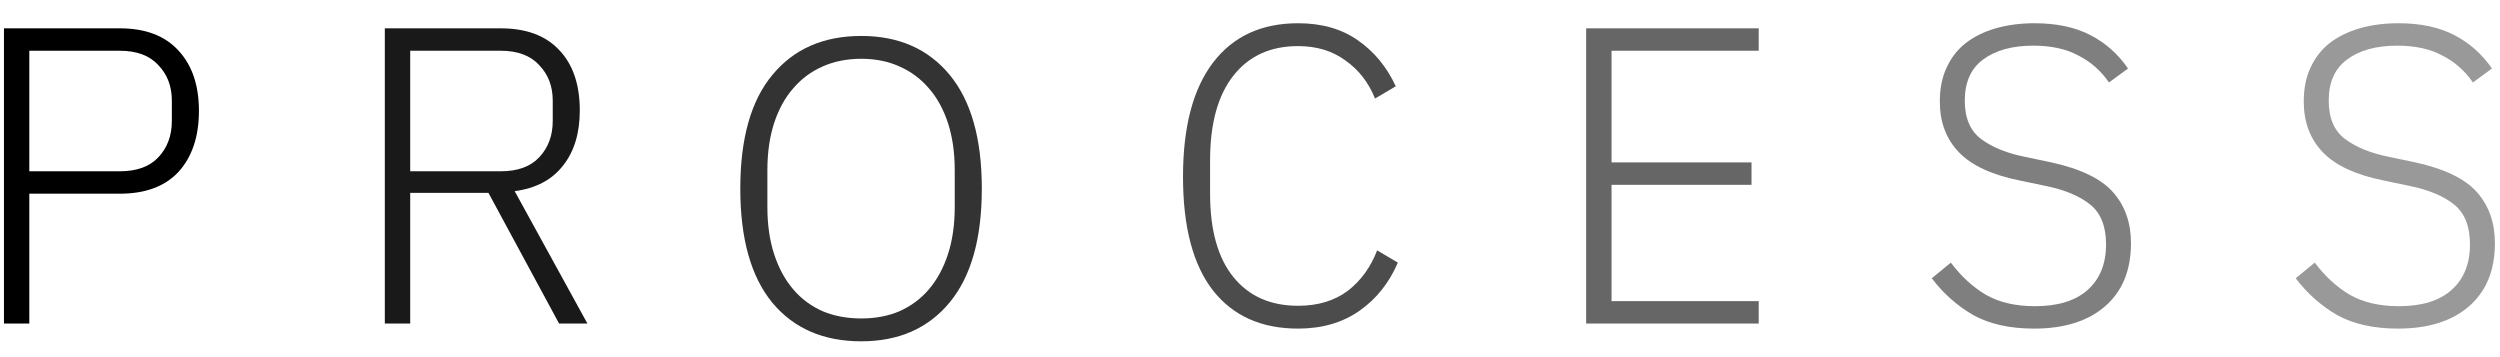 <svg width="84" height="12" viewBox="0 0 84 12" fill="none" xmlns="http://www.w3.org/2000/svg">
<path d="M0.133 10.871V0.952H4.027C4.889 0.952 5.547 1.203 6.002 1.705C6.457 2.198 6.684 2.87 6.684 3.723C6.684 4.585 6.457 5.267 6.002 5.769C5.547 6.262 4.889 6.508 4.027 6.508H0.985V10.871H0.133ZM0.985 5.755H4.027C4.595 5.755 5.026 5.599 5.32 5.286C5.623 4.964 5.774 4.557 5.774 4.064V3.382C5.774 2.899 5.623 2.501 5.32 2.188C5.026 1.866 4.595 1.705 4.027 1.705H0.985V5.755Z" fill="black"/>
<path d="M13.783 10.871H12.93V0.952H16.824C17.676 0.952 18.33 1.193 18.785 1.677C19.249 2.16 19.481 2.837 19.481 3.709C19.481 4.476 19.292 5.097 18.913 5.57C18.543 6.044 18.003 6.328 17.293 6.423L19.737 10.871H18.785L16.412 6.48H13.783V10.871ZM16.824 5.755C17.392 5.755 17.823 5.599 18.117 5.286C18.42 4.964 18.572 4.557 18.572 4.064V3.382C18.572 2.899 18.42 2.501 18.117 2.188C17.823 1.866 17.392 1.705 16.824 1.705H13.783V5.755H16.824Z" fill="black" fill-opacity="0.9"/>
<path d="M28.939 11.468C27.669 11.468 26.674 11.037 25.954 10.175C25.234 9.303 24.874 8.024 24.874 6.338C24.874 4.651 25.234 3.377 25.954 2.515C26.674 1.644 27.669 1.208 28.939 1.208C30.198 1.208 31.189 1.644 31.909 2.515C32.629 3.387 32.989 4.661 32.989 6.338C32.989 8.015 32.629 9.289 31.909 10.161C31.189 11.032 30.198 11.468 28.939 11.468ZM28.939 10.7C29.412 10.7 29.838 10.62 30.218 10.459C30.606 10.288 30.938 10.042 31.212 9.72C31.487 9.398 31.7 9.005 31.852 8.54C32.003 8.076 32.079 7.55 32.079 6.963V5.713C32.079 5.125 32.003 4.599 31.852 4.135C31.7 3.671 31.487 3.283 31.212 2.97C30.938 2.648 30.606 2.401 30.218 2.231C29.838 2.06 29.412 1.975 28.939 1.975C28.465 1.975 28.034 2.06 27.645 2.231C27.257 2.401 26.925 2.648 26.651 2.97C26.376 3.283 26.163 3.671 26.011 4.135C25.86 4.599 25.784 5.125 25.784 5.713V6.963C25.784 7.55 25.86 8.076 26.011 8.54C26.163 9.005 26.376 9.398 26.651 9.72C26.925 10.042 27.257 10.288 27.645 10.459C28.034 10.62 28.465 10.7 28.939 10.7Z" fill="black" fill-opacity="0.8"/>
<path d="M43.615 11.041C42.383 11.041 41.431 10.615 40.758 9.762C40.086 8.9 39.749 7.626 39.749 5.94C39.749 4.263 40.086 2.984 40.758 2.103C41.431 1.222 42.383 0.781 43.615 0.781C44.411 0.781 45.078 0.971 45.618 1.35C46.168 1.729 46.594 2.245 46.898 2.899L46.201 3.311C45.983 2.771 45.652 2.344 45.206 2.032C44.771 1.71 44.24 1.549 43.615 1.549C42.686 1.549 41.962 1.88 41.441 2.543C40.919 3.207 40.659 4.154 40.659 5.386V6.508C40.659 7.73 40.919 8.663 41.441 9.308C41.962 9.952 42.686 10.274 43.615 10.274C44.278 10.274 44.832 10.108 45.278 9.777C45.723 9.436 46.054 8.981 46.272 8.412L46.968 8.824C46.675 9.507 46.244 10.047 45.675 10.444C45.107 10.842 44.42 11.041 43.615 11.041Z" fill="black" fill-opacity="0.7"/>
<path d="M53.295 10.871V0.952H59.093V1.705H54.148V5.457H58.851V6.21H54.148V10.118H59.093V10.871H53.295Z" fill="black" fill-opacity="0.6"/>
<path d="M68.347 11.041C67.532 11.041 66.85 10.89 66.301 10.587C65.761 10.274 65.297 9.862 64.908 9.35L65.548 8.824C65.898 9.289 66.291 9.649 66.727 9.905C67.172 10.16 67.722 10.288 68.376 10.288C69.143 10.288 69.73 10.108 70.138 9.748C70.555 9.379 70.763 8.867 70.763 8.213C70.763 7.607 70.588 7.162 70.237 6.878C69.887 6.593 69.394 6.385 68.759 6.252L67.878 6.068C66.931 5.878 66.244 5.561 65.818 5.115C65.391 4.67 65.178 4.102 65.178 3.41C65.178 2.974 65.254 2.595 65.406 2.273C65.557 1.942 65.77 1.667 66.045 1.449C66.329 1.231 66.666 1.065 67.054 0.952C67.452 0.838 67.888 0.781 68.361 0.781C69.1 0.781 69.726 0.914 70.237 1.179C70.749 1.444 71.17 1.819 71.502 2.302L70.862 2.771C70.588 2.373 70.242 2.07 69.825 1.861C69.418 1.643 68.916 1.534 68.319 1.534C67.608 1.534 67.044 1.691 66.628 2.003C66.22 2.307 66.017 2.766 66.017 3.382C66.017 3.969 66.201 4.4 66.571 4.675C66.94 4.95 67.433 5.149 68.049 5.272L68.93 5.457C69.915 5.674 70.607 6.011 71.005 6.466C71.403 6.92 71.601 7.489 71.601 8.171C71.601 9.08 71.312 9.786 70.735 10.288C70.157 10.79 69.361 11.041 68.347 11.041Z" fill="black" fill-opacity="0.5"/>
<path d="M80.575 11.041C79.76 11.041 79.078 10.89 78.529 10.587C77.989 10.274 77.525 9.862 77.136 9.35L77.776 8.824C78.126 9.289 78.519 9.649 78.955 9.905C79.4 10.16 79.95 10.288 80.604 10.288C81.371 10.288 81.958 10.108 82.366 9.748C82.783 9.379 82.991 8.867 82.991 8.213C82.991 7.607 82.816 7.162 82.465 6.878C82.115 6.593 81.622 6.385 80.987 6.252L80.106 6.068C79.159 5.878 78.472 5.561 78.046 5.115C77.619 4.67 77.406 4.102 77.406 3.41C77.406 2.974 77.482 2.595 77.634 2.273C77.785 1.942 77.998 1.667 78.273 1.449C78.557 1.231 78.894 1.065 79.282 0.952C79.68 0.838 80.116 0.781 80.589 0.781C81.328 0.781 81.954 0.914 82.465 1.179C82.977 1.444 83.398 1.819 83.73 2.302L83.091 2.771C82.816 2.373 82.47 2.07 82.053 1.861C81.646 1.643 81.144 1.534 80.547 1.534C79.836 1.534 79.273 1.691 78.856 2.003C78.448 2.307 78.245 2.766 78.245 3.382C78.245 3.969 78.429 4.4 78.799 4.675C79.168 4.95 79.661 5.149 80.277 5.272L81.158 5.457C82.143 5.674 82.835 6.011 83.233 6.466C83.63 6.92 83.829 7.489 83.829 8.171C83.829 9.08 83.54 9.786 82.963 10.288C82.385 10.79 81.589 11.041 80.575 11.041Z" fill="black" fill-opacity="0.4"/>
</svg>
